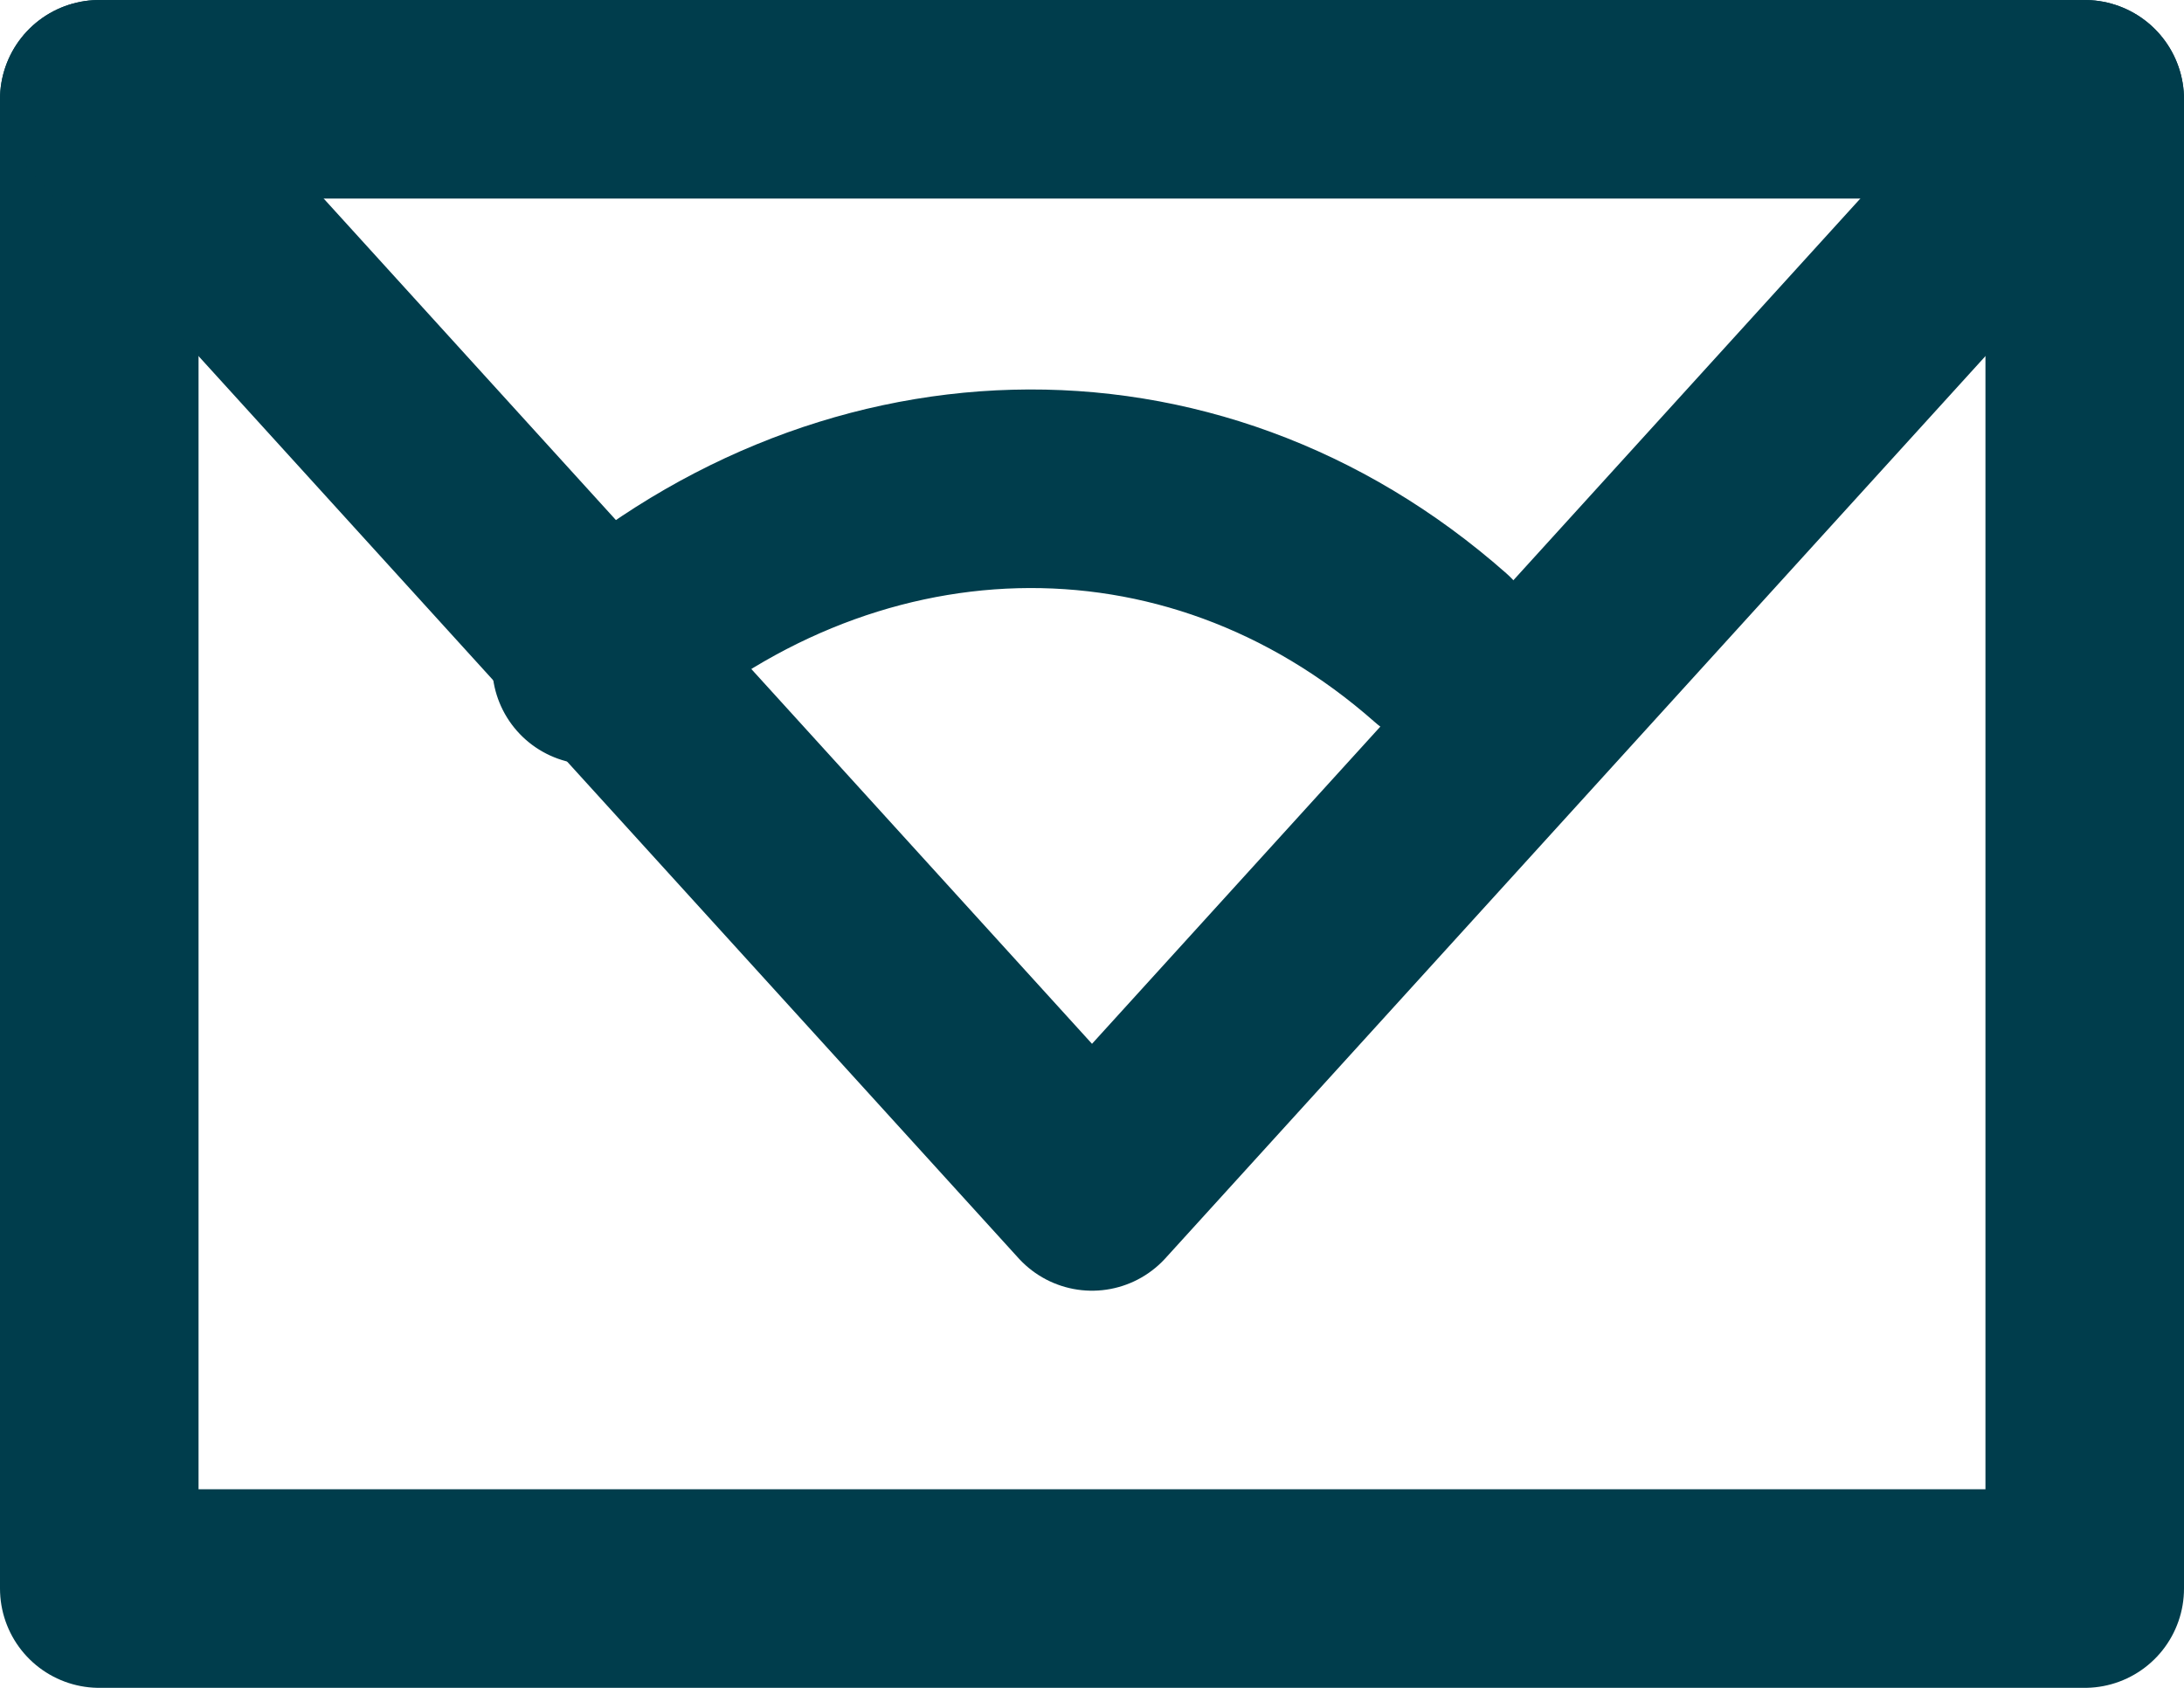 <svg xmlns="http://www.w3.org/2000/svg" width="22" height="17" viewBox="0 0 22 17"><g><g><g><path fill="none" stroke="#003d4c" stroke-linecap="round" stroke-linejoin="round" stroke-miterlimit="20" stroke-width="2" d="M21 16v0H1v0V1v0h20v0z"/></g><g><path fill="none" stroke="#003d4c" stroke-linecap="round" stroke-linejoin="round" stroke-miterlimit="20" stroke-width="2" d="M1 1v0l10 11v0L21 1v0"/></g><g transform="rotate(-135 10.5 7)"><path fill="none" stroke="#003d4c" stroke-linecap="round" stroke-linejoin="round" stroke-miterlimit="20" stroke-width="2" d="M13.924 4C13.753 7.377 11.367 9.963 8 10.173"/></g></g></g></svg>